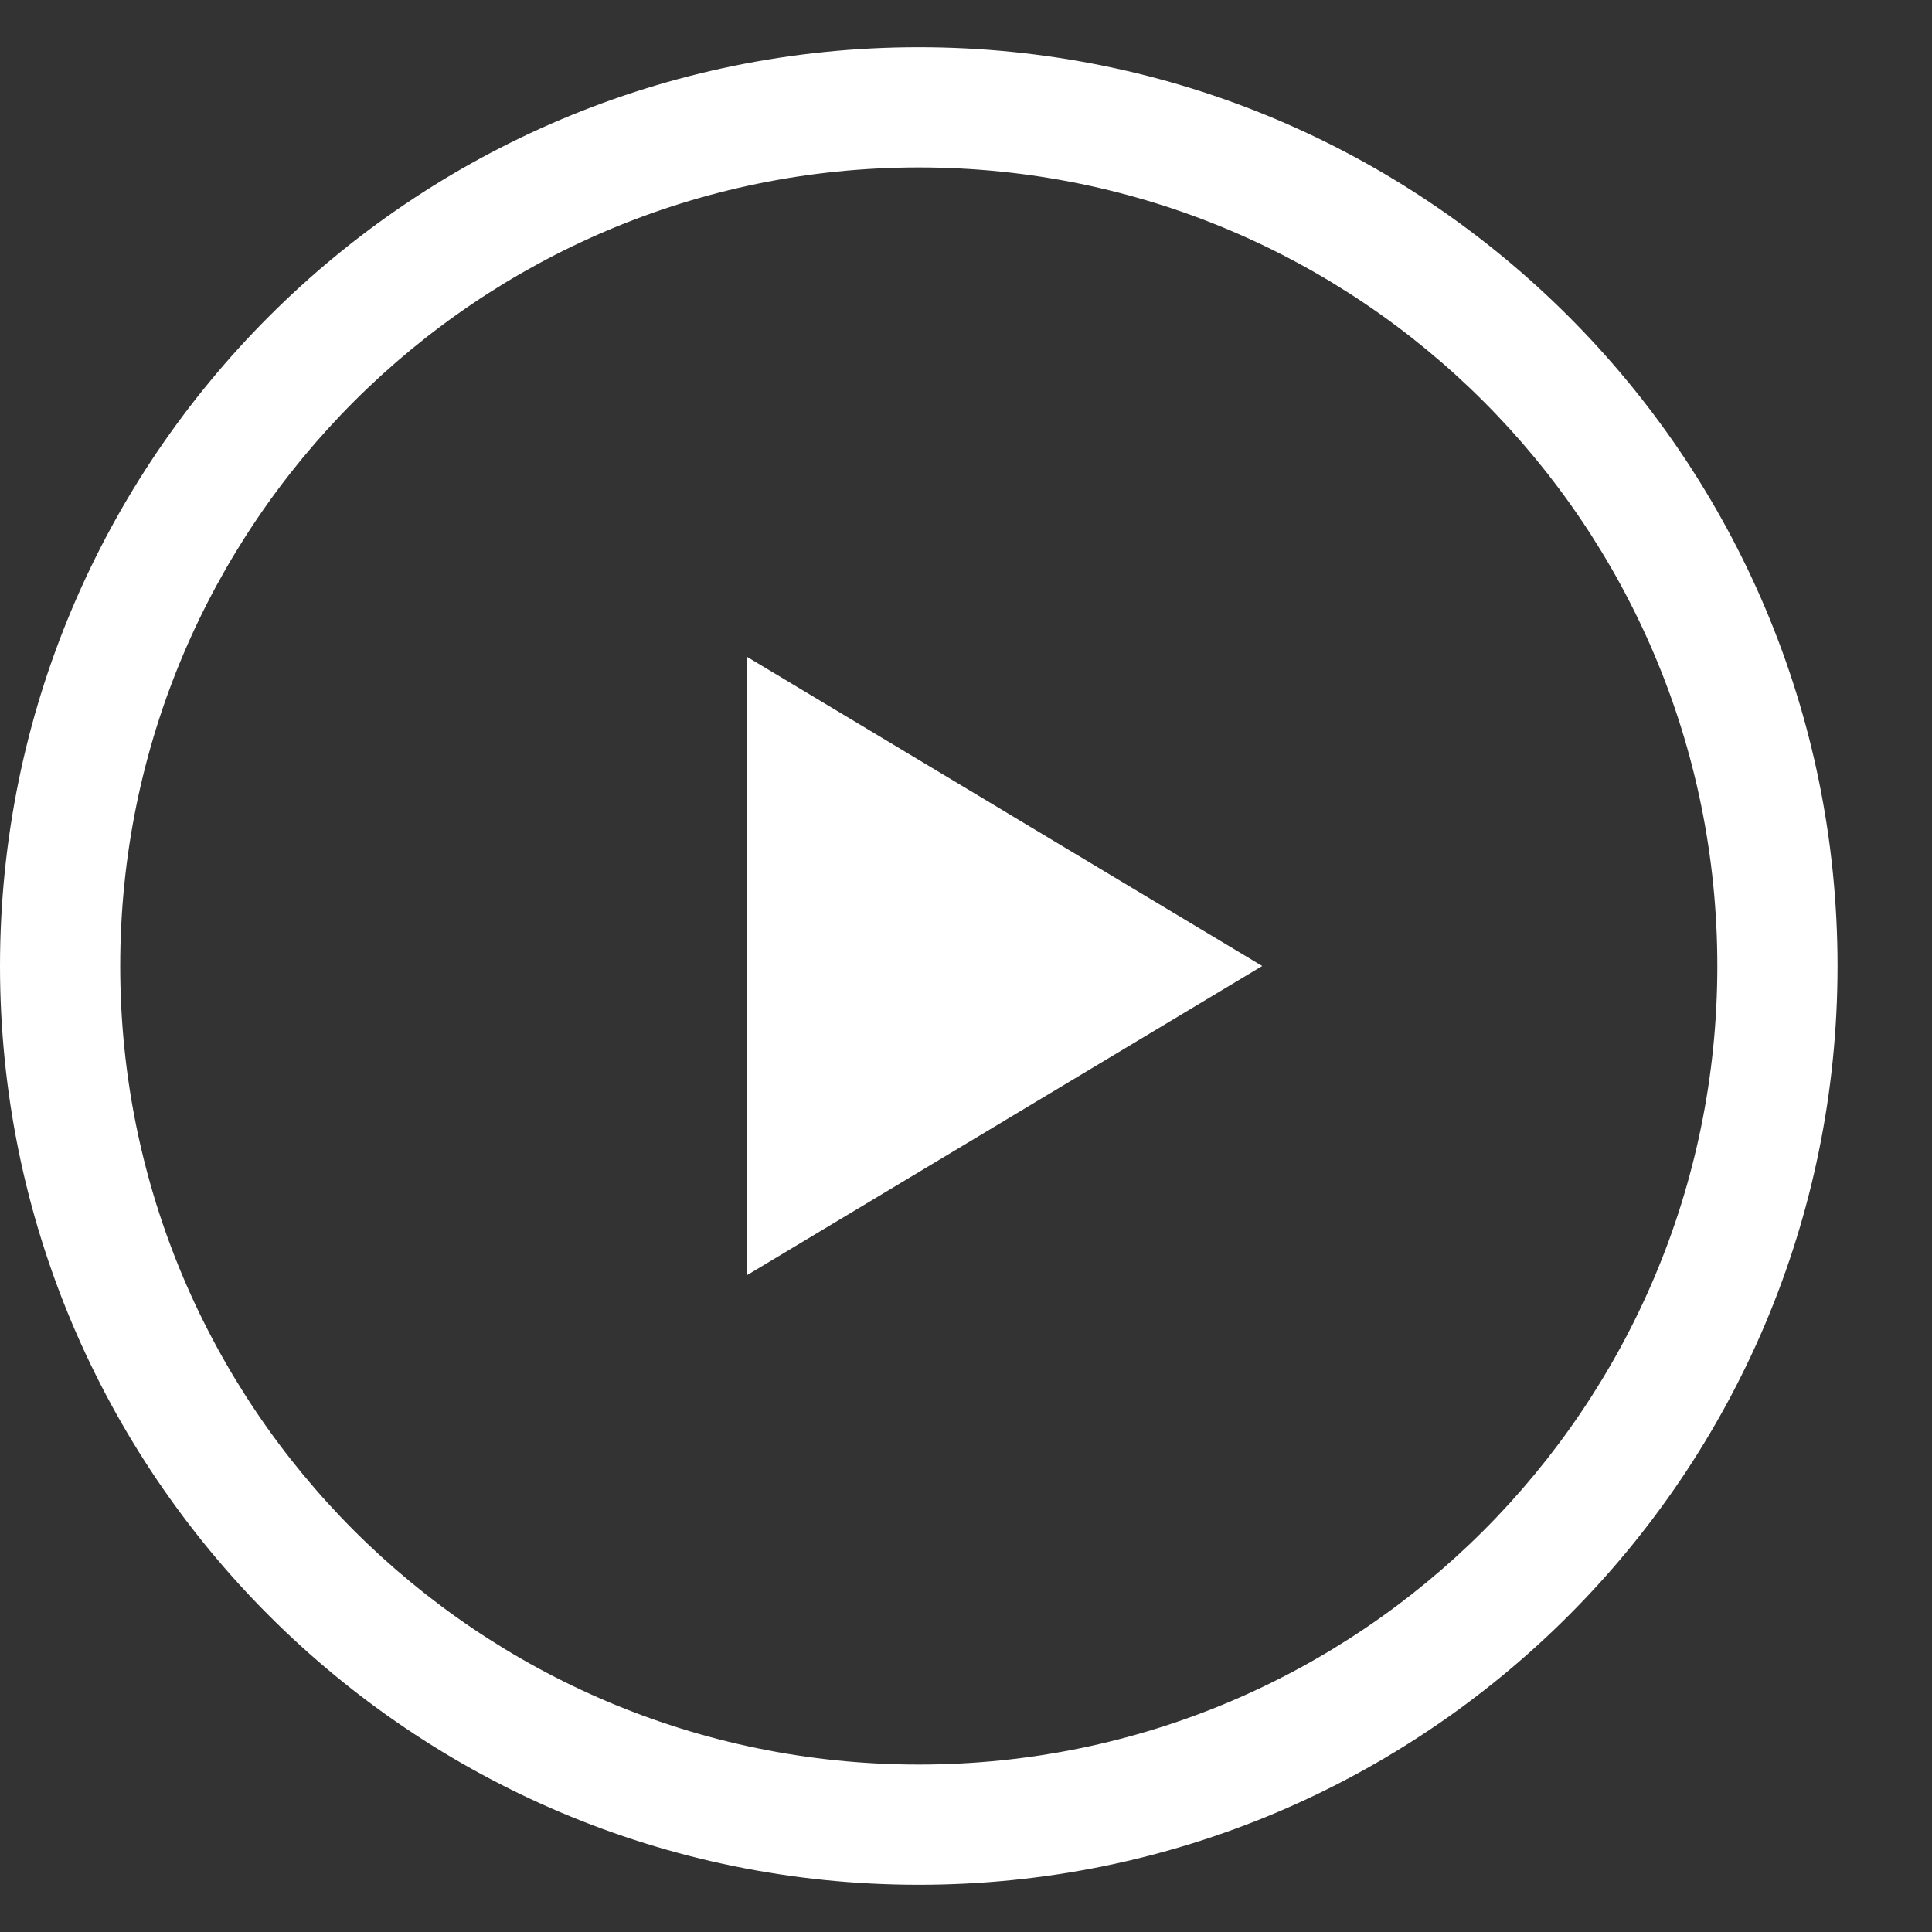 <svg width="18" height="18" viewBox="0 0 18 18" fill="none" xmlns="http://www.w3.org/2000/svg">
<rect x="0" y="0" width="18" height="18" fill="#333333" stroke="none"/>
<path d="M6.96 6.12L11.76 9L6.96 11.88V6.12Z" fill="white"/>
<path fill-rule="evenodd" clip-rule="evenodd" d="M8.56 0.44C3.832 0.44 0 4.272 0 9C0 13.728 3.832 17.56 8.56 17.56C13.288 17.56 17.12 13.728 17.12 9C17.12 4.272 13.288 0.44 8.56 0.44ZM1.12 9C1.12 4.891 4.451 1.56 8.56 1.56C12.669 1.56 16 4.891 16 9C16 13.109 12.669 16.44 8.56 16.44C4.451 16.44 1.12 13.109 1.12 9Z" fill="white"/>
</svg>

